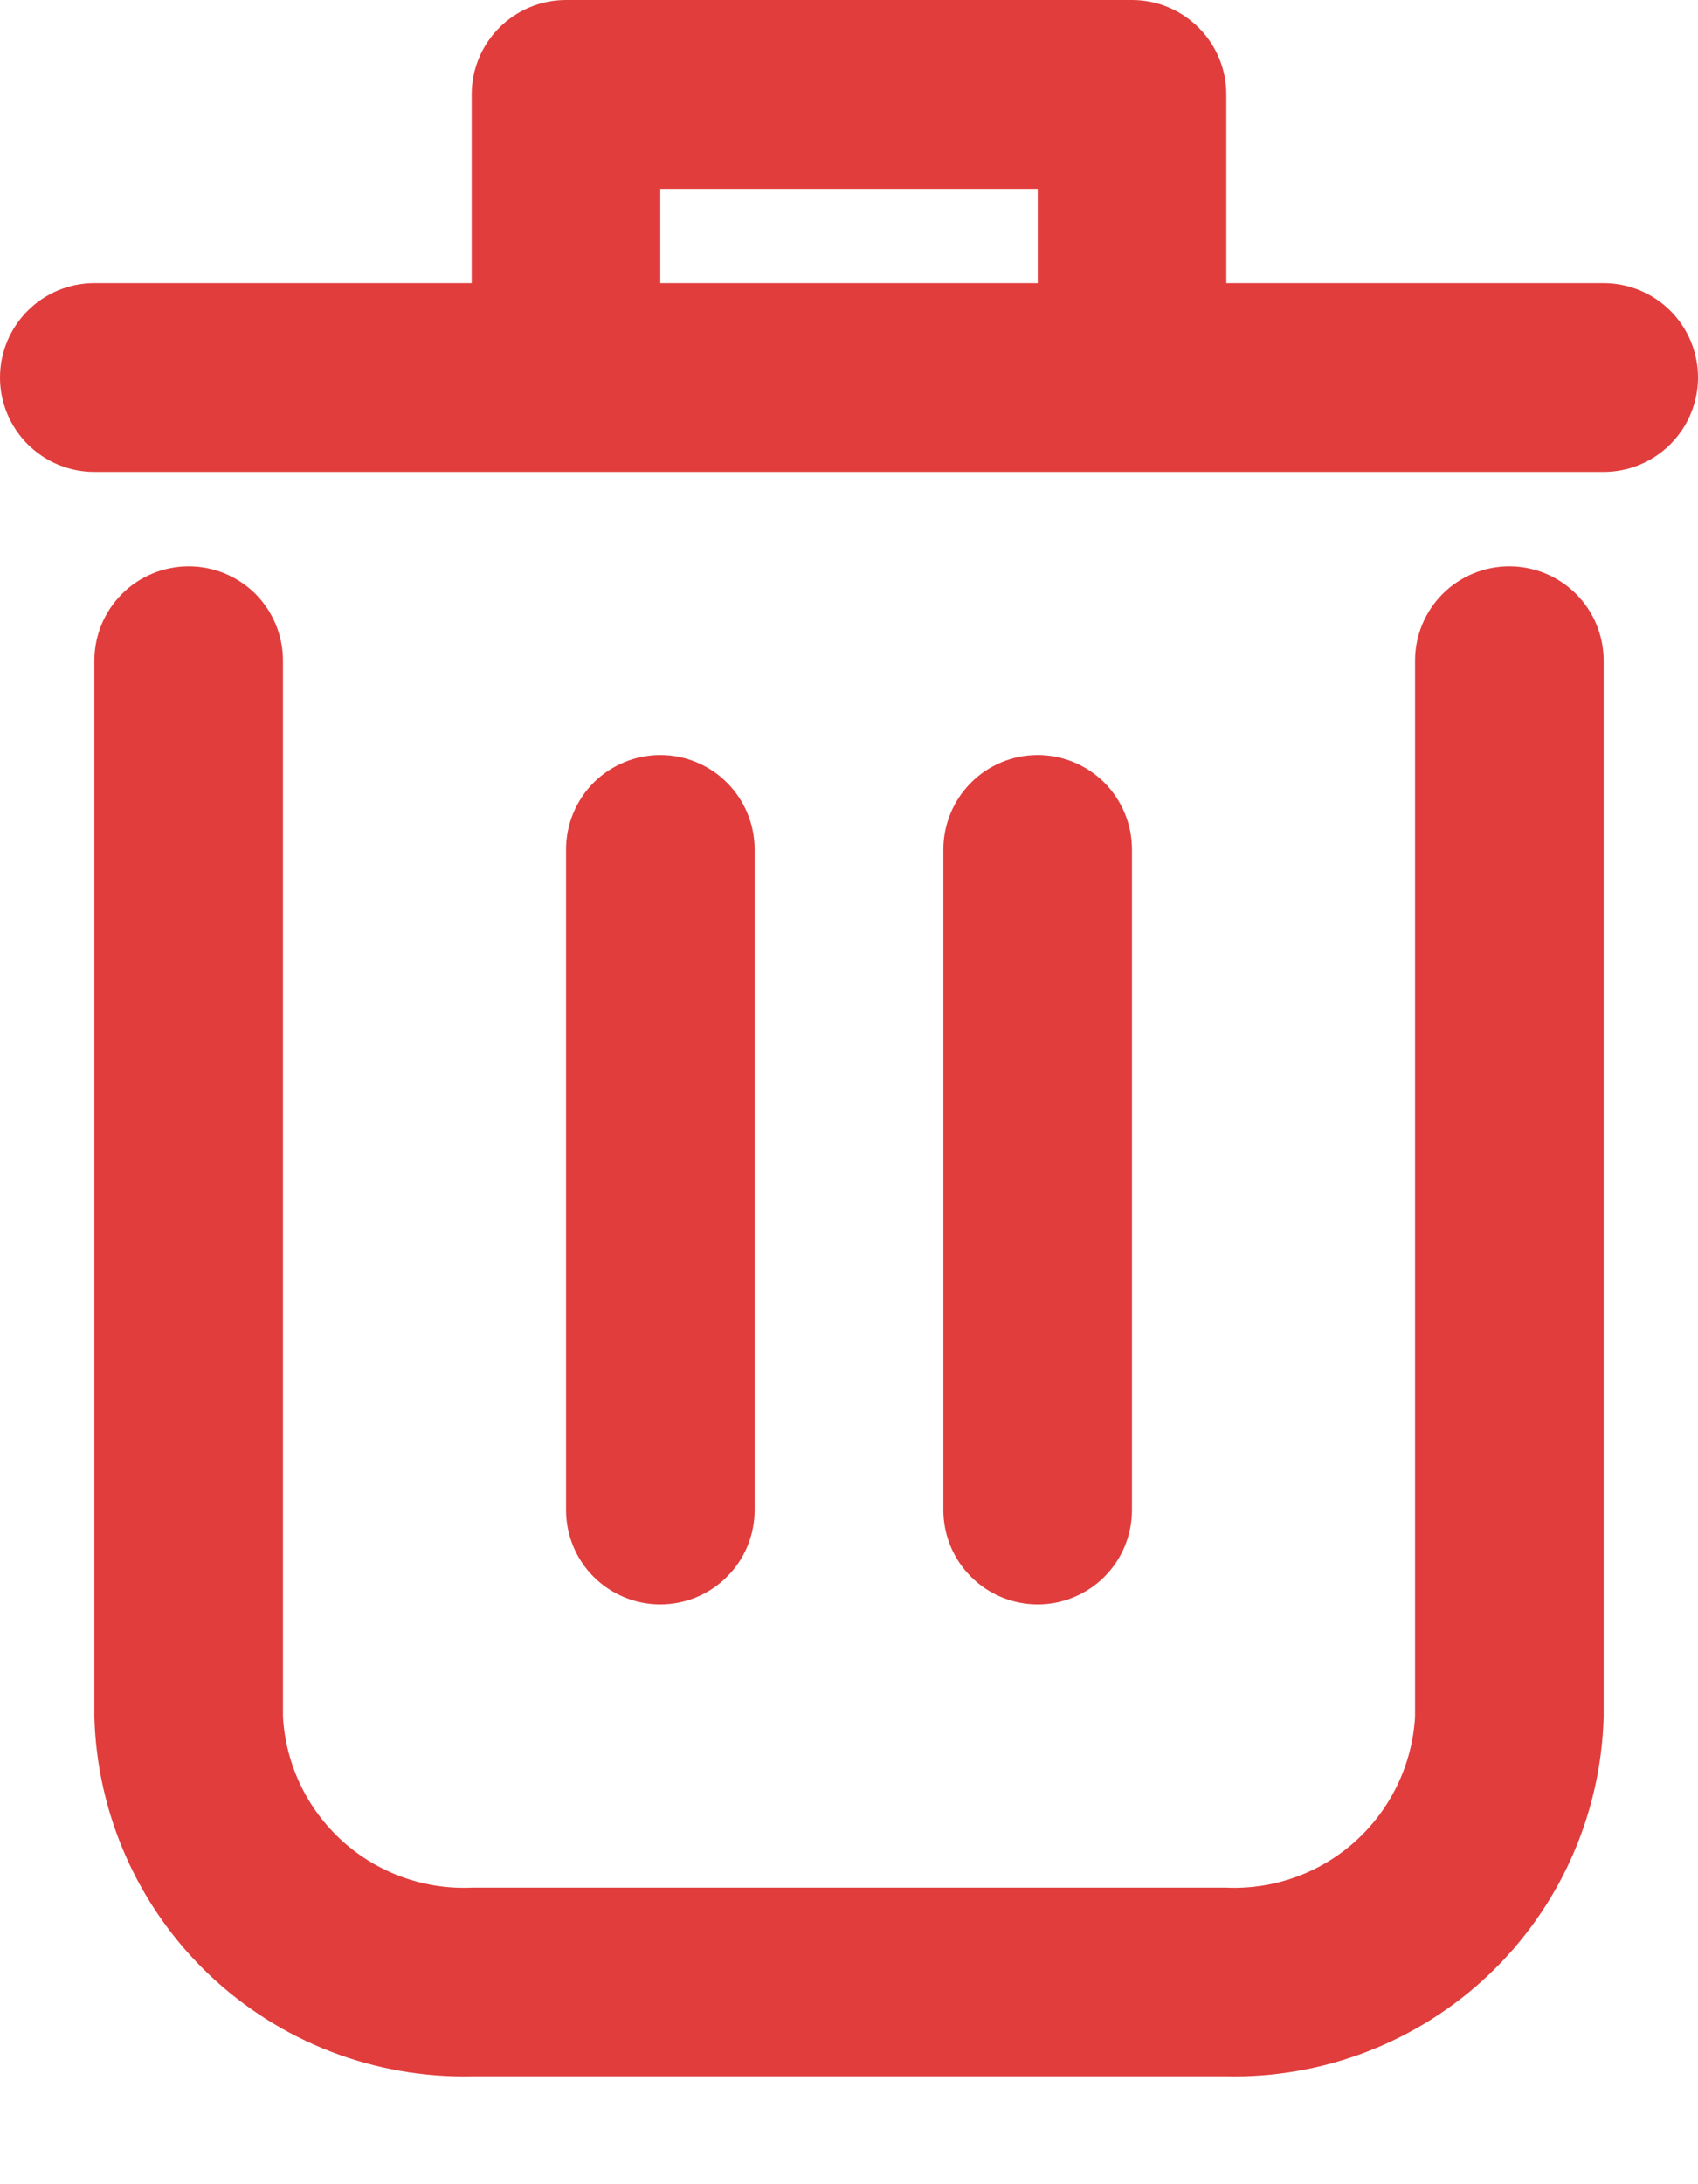 <svg width="14" height="18" viewBox="0 0 14 18" fill="none" xmlns="http://www.w3.org/2000/svg">
<path d="M12.444 4.667C12.238 4.667 12.04 4.749 11.895 4.894C11.749 5.04 11.667 5.238 11.667 5.444V14.149C11.644 14.542 11.467 14.91 11.175 15.174C10.882 15.438 10.497 15.575 10.103 15.556H3.897C3.503 15.575 3.118 15.438 2.825 15.174C2.532 14.91 2.356 14.542 2.333 14.149V5.444C2.333 5.238 2.251 5.04 2.106 4.894C1.96 4.749 1.762 4.667 1.556 4.667C1.349 4.667 1.151 4.749 1.006 4.894C0.86 5.04 0.778 5.238 0.778 5.444V14.149C0.8 14.954 1.141 15.719 1.725 16.274C2.31 16.829 3.091 17.13 3.897 17.111H10.103C10.909 17.13 11.69 16.829 12.275 16.274C12.859 15.719 13.2 14.954 13.222 14.149V5.444C13.222 5.238 13.14 5.04 12.994 4.894C12.849 4.749 12.651 4.667 12.444 4.667ZM13.222 2.333H10.111V0.778C10.111 0.571 10.029 0.374 9.883 0.228C9.737 0.082 9.54 0 9.333 0H4.667C4.46 0 4.263 0.082 4.117 0.228C3.971 0.374 3.889 0.571 3.889 0.778V2.333H0.778C0.571 2.333 0.374 2.415 0.228 2.561C0.082 2.707 0 2.905 0 3.111C0 3.317 0.082 3.515 0.228 3.661C0.374 3.807 0.571 3.889 0.778 3.889H13.222C13.428 3.889 13.626 3.807 13.772 3.661C13.918 3.515 14 3.317 14 3.111C14 2.905 13.918 2.707 13.772 2.561C13.626 2.415 13.428 2.333 13.222 2.333ZM5.444 2.333V1.556H8.556V2.333H5.444Z" fill="#E13D3D"/>
<path d="M6.222 12.444V7C6.222 6.794 6.14 6.596 5.994 6.45C5.849 6.304 5.651 6.222 5.444 6.222C5.238 6.222 5.04 6.304 4.894 6.45C4.749 6.596 4.667 6.794 4.667 7V12.444C4.667 12.651 4.749 12.849 4.894 12.994C5.04 13.14 5.238 13.222 5.444 13.222C5.651 13.222 5.849 13.14 5.994 12.994C6.14 12.849 6.222 12.651 6.222 12.444ZM9.333 12.444V7C9.333 6.794 9.251 6.596 9.106 6.45C8.96 6.304 8.762 6.222 8.556 6.222C8.349 6.222 8.151 6.304 8.006 6.45C7.86 6.596 7.778 6.794 7.778 7V12.444C7.778 12.651 7.86 12.849 8.006 12.994C8.151 13.14 8.349 13.222 8.556 13.222C8.762 13.222 8.96 13.14 9.106 12.994C9.251 12.849 9.333 12.651 9.333 12.444Z" fill="#E13D3D"/>
</svg>
